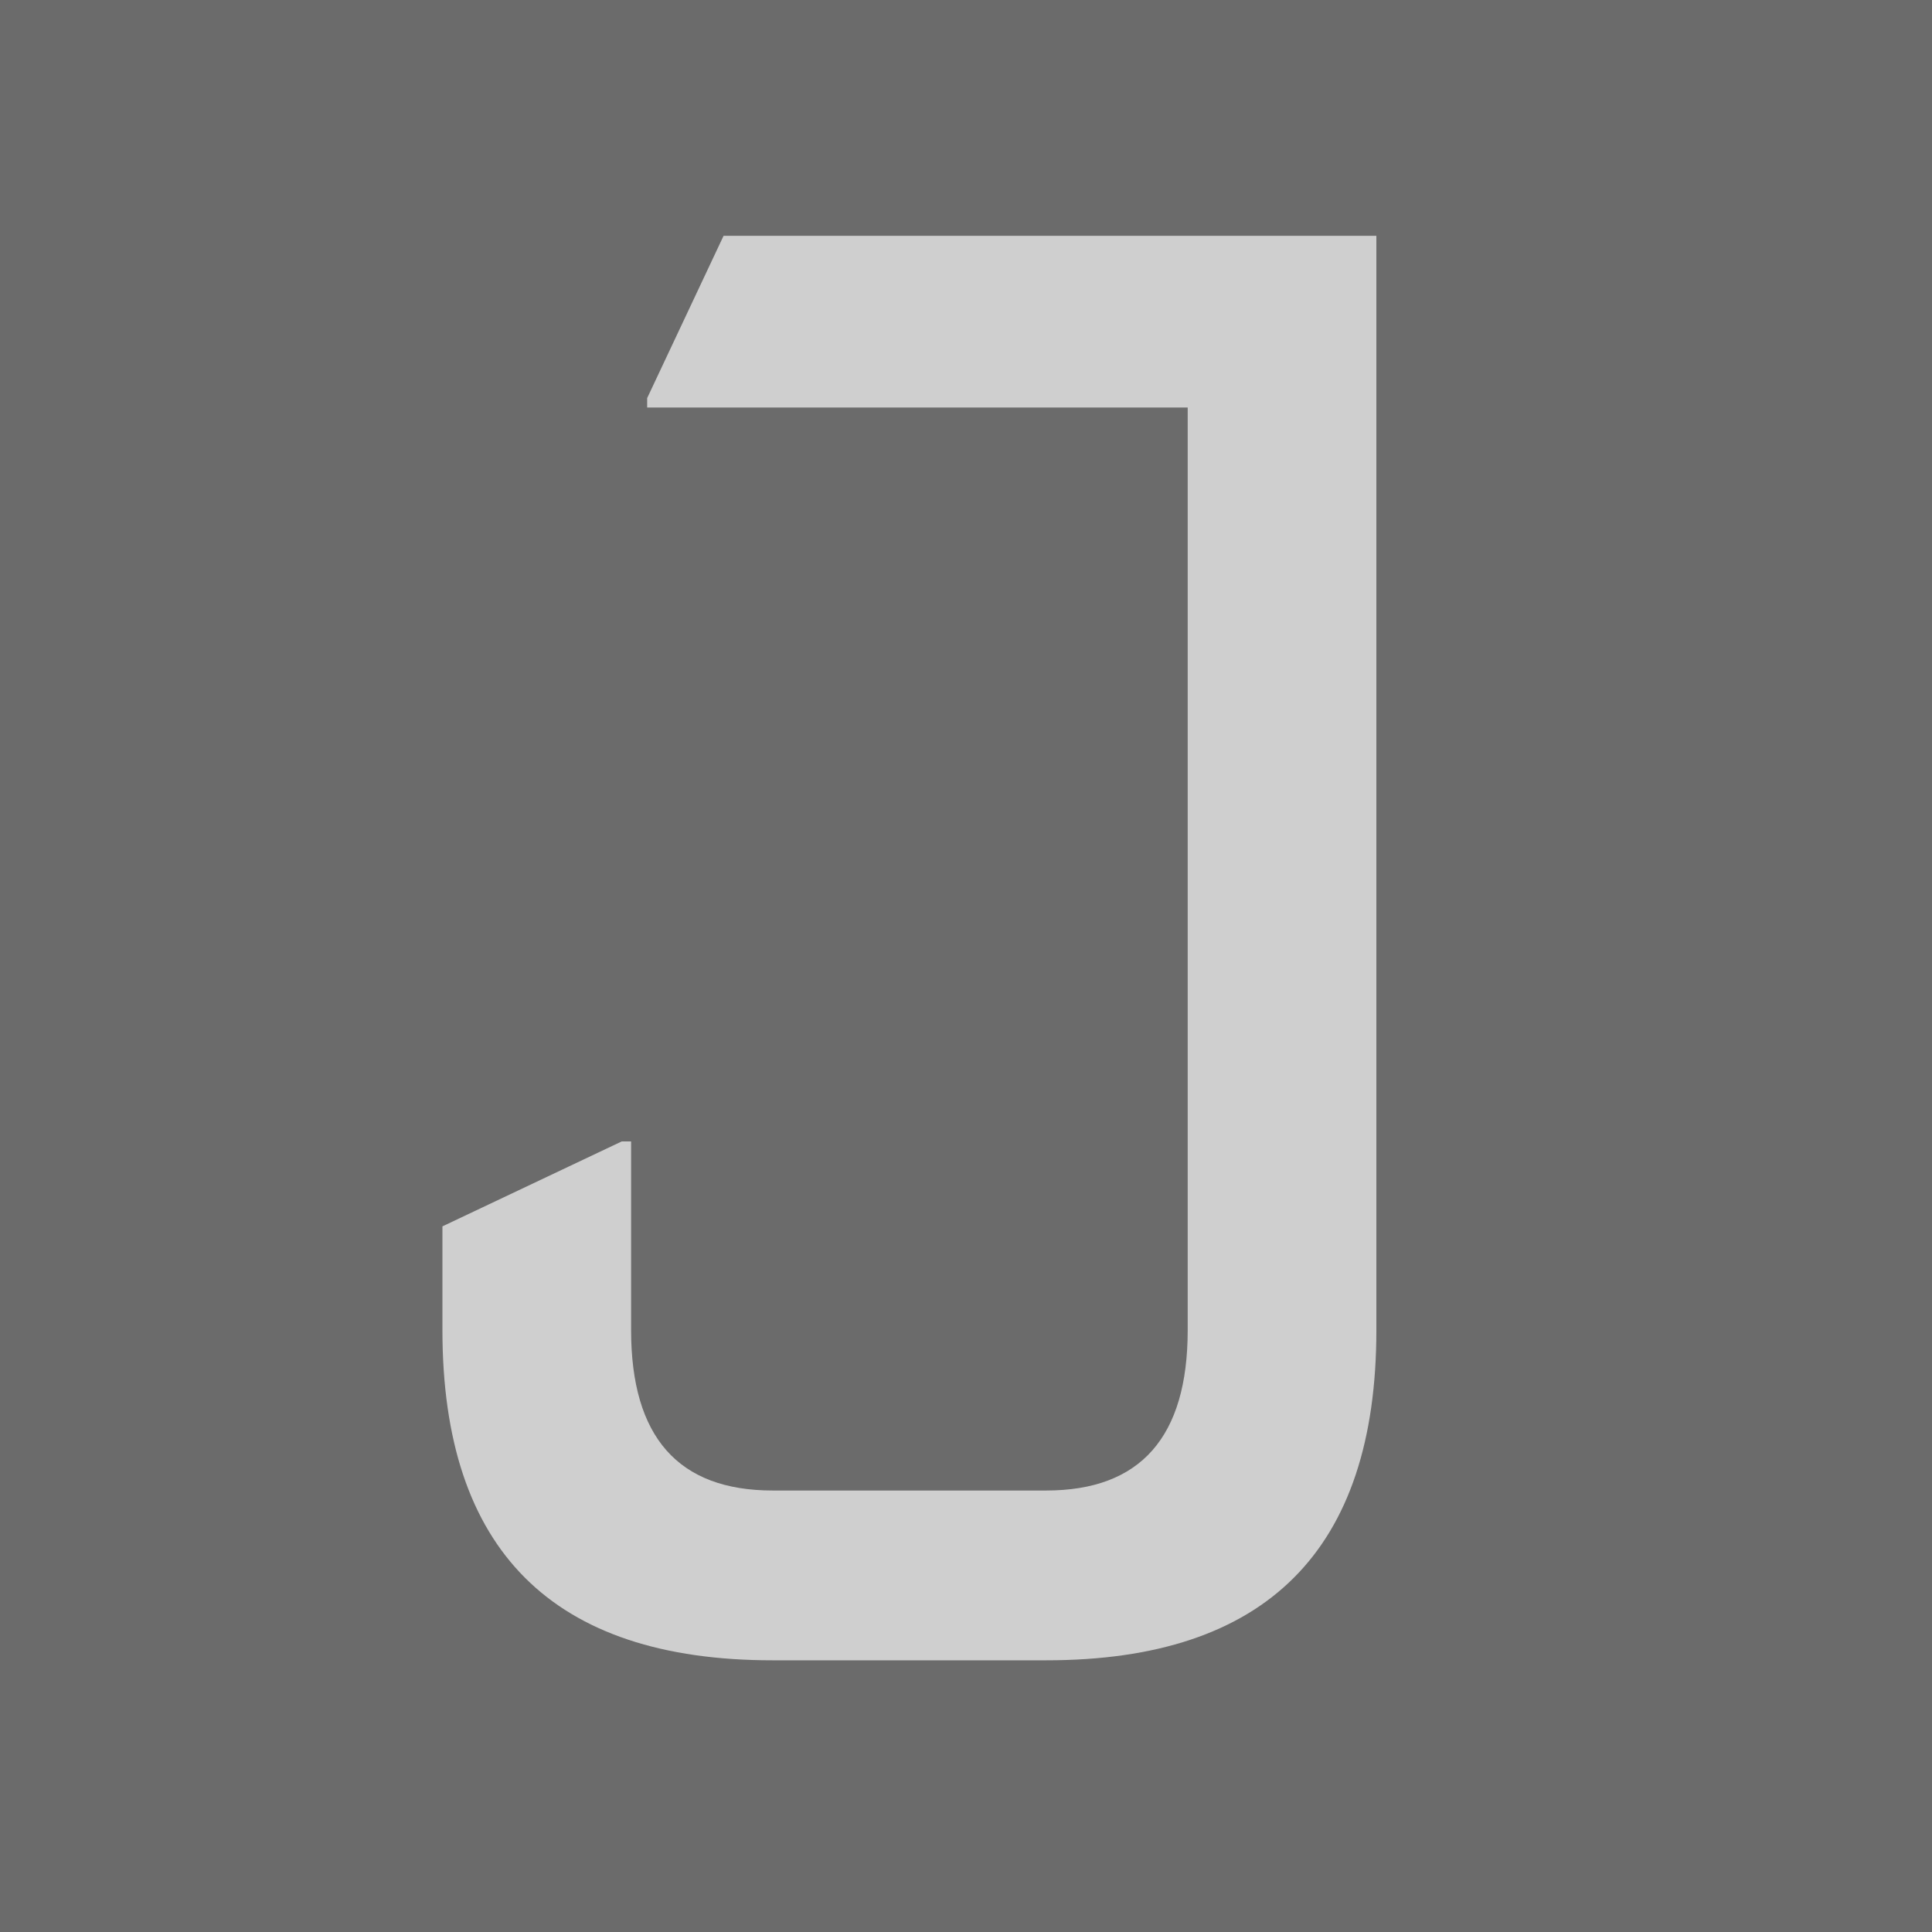 <svg width="64" height="64" viewBox="0 0 64 64" fill="none" xmlns="http://www.w3.org/2000/svg">
<rect width="64" height="64" fill="#6B6B6B"/>
<path d="M25.594 55C18.302 55 14.656 51.354 14.656 44.062V40.625L20.594 37.812H20.906V44.062C20.906 47.604 22.469 49.375 25.594 49.375H34.656C37.781 49.375 39.344 47.604 39.344 44.062V13.5H21.438V13.188L23.969 7.812H45.594V44.062C45.594 51.354 41.948 55 34.656 55H25.594Z" fill="#CFCFCF"/>
</svg>

